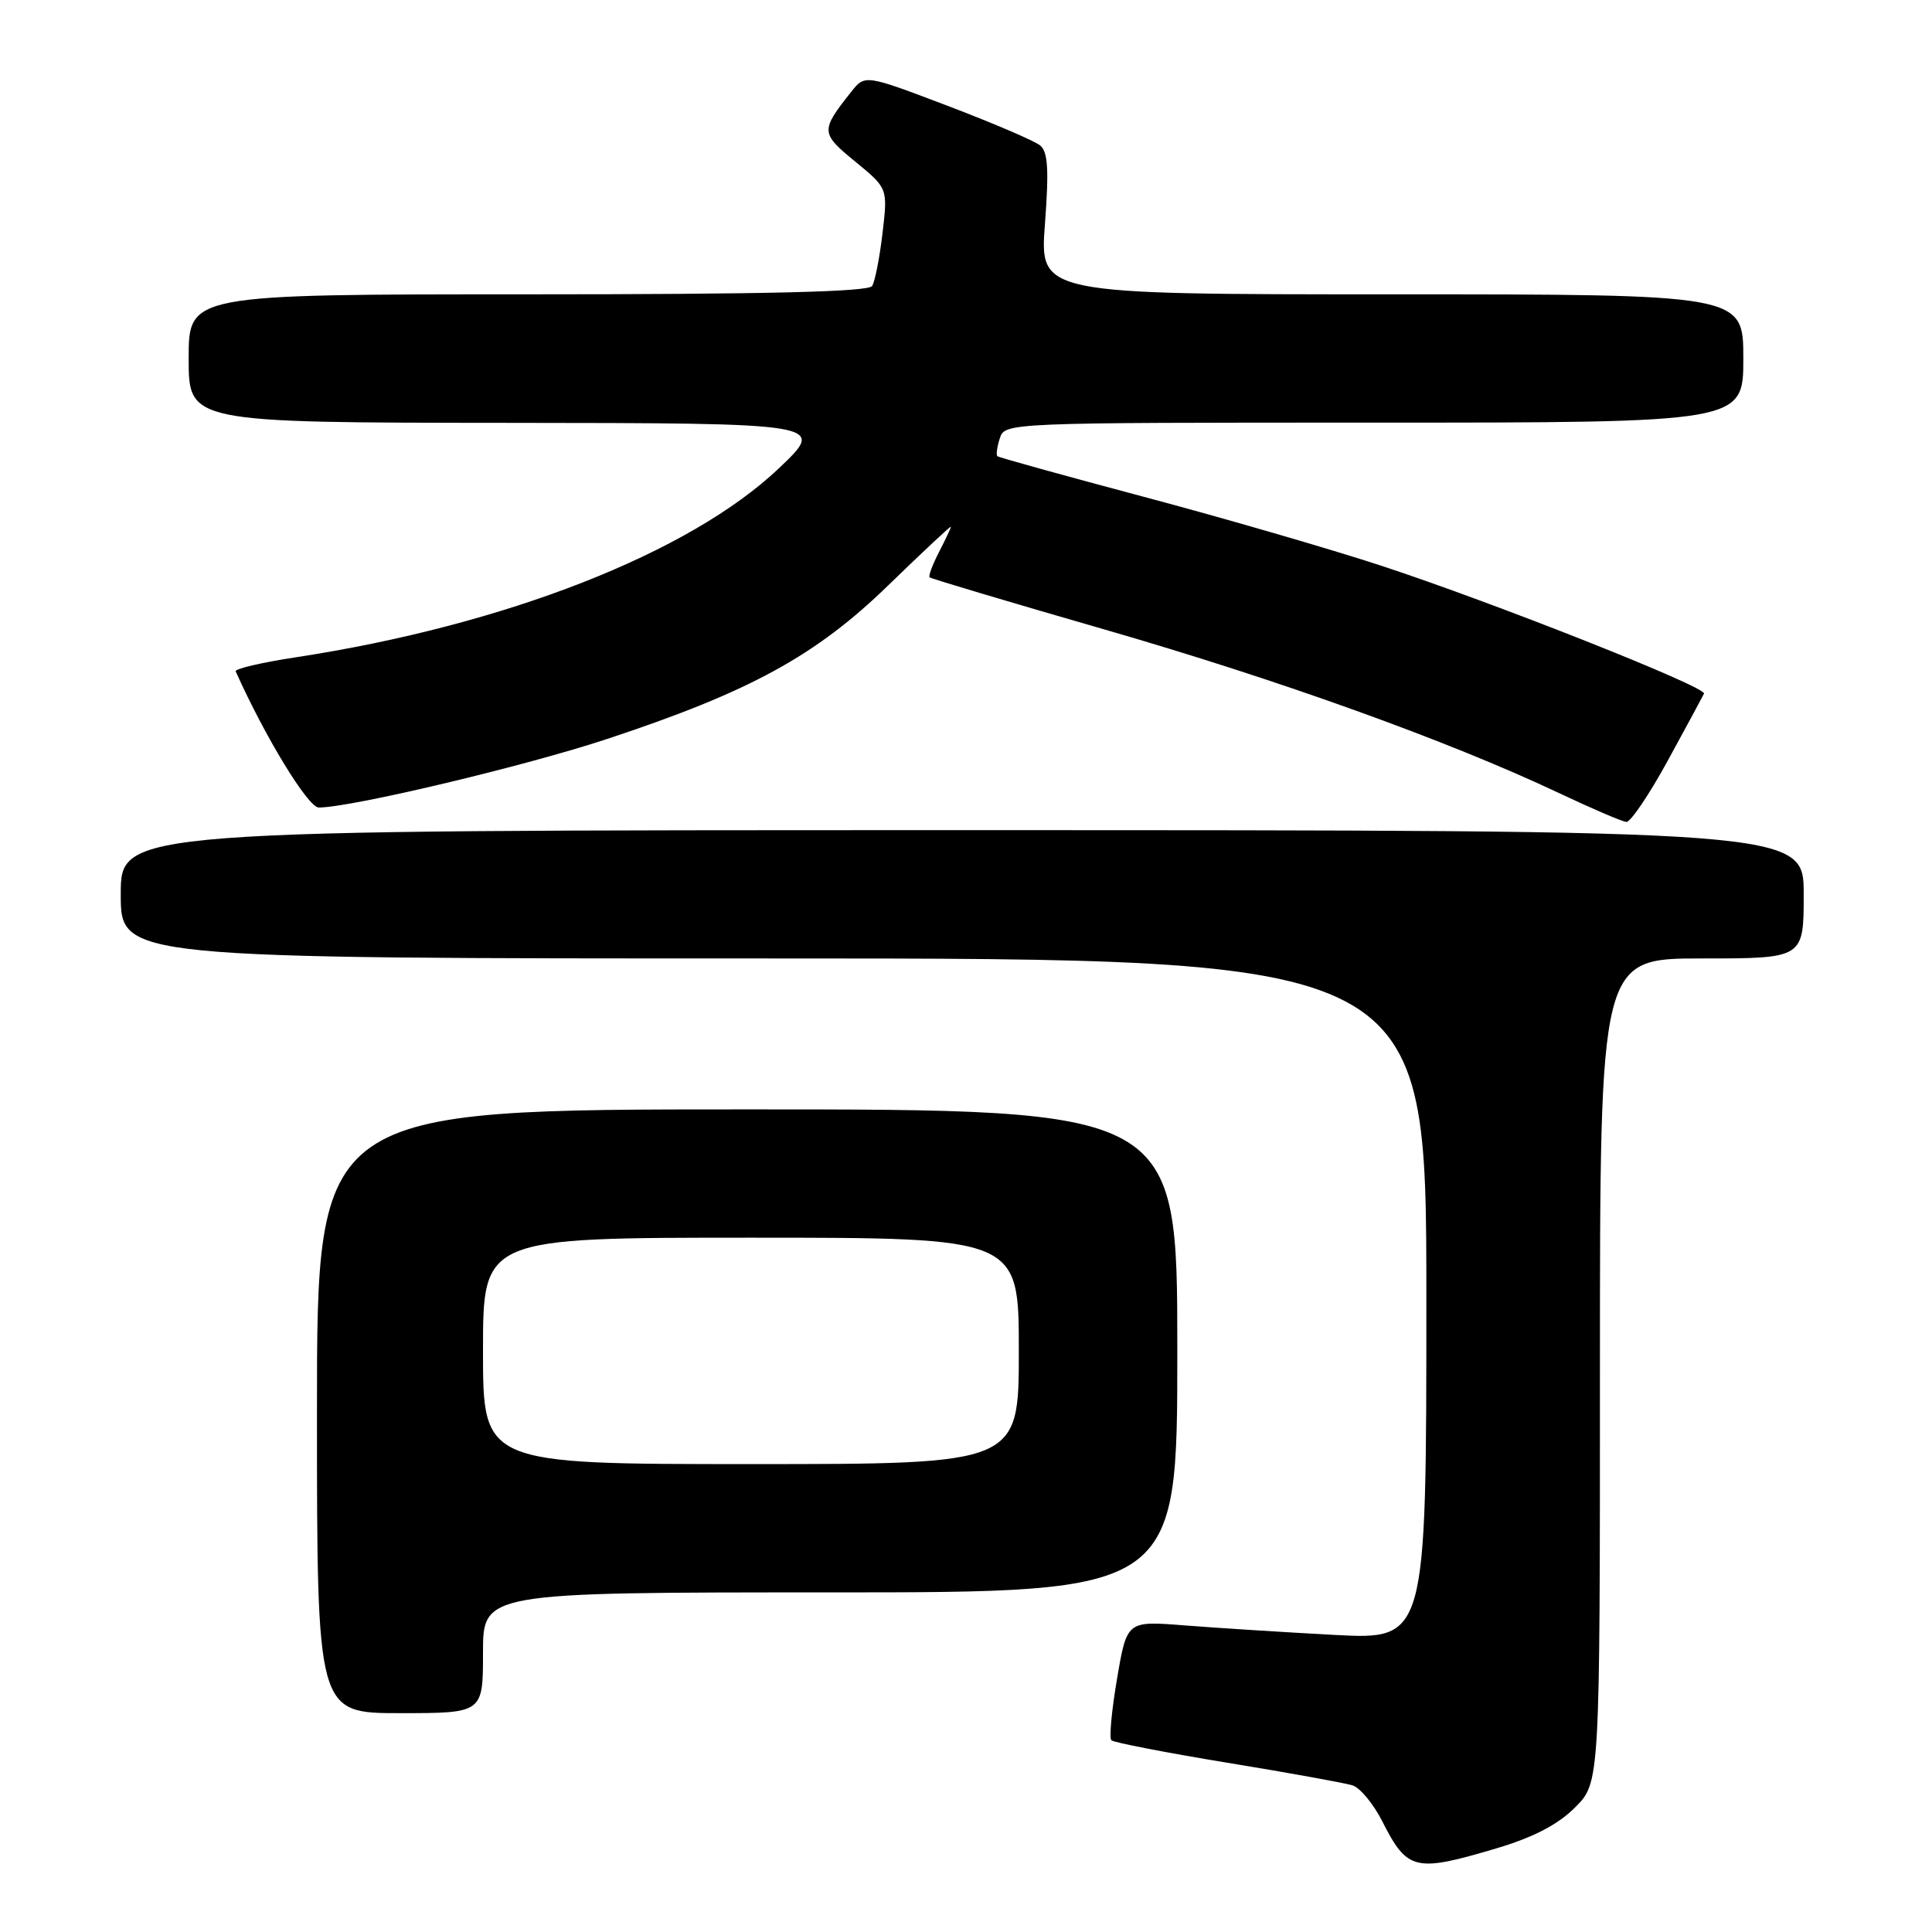 <?xml version="1.0" encoding="UTF-8" standalone="no"?>
<!DOCTYPE svg PUBLIC "-//W3C//DTD SVG 1.1//EN" "http://www.w3.org/Graphics/SVG/1.1/DTD/svg11.dtd" >
<svg xmlns="http://www.w3.org/2000/svg" xmlns:xlink="http://www.w3.org/1999/xlink" version="1.1" viewBox="0 0 256 256">
 <g >
 <path fill="currentColor"
d=" M 198.34 244.90 C 203.22 243.44 206.43 241.77 208.70 239.50 C 212.00 236.20 212.00 236.20 212.00 181.60 C 212.00 127.00 212.00 127.00 225.50 127.00 C 239.00 127.00 239.00 127.00 239.00 118.50 C 239.00 110.00 239.00 110.00 127.50 110.00 C 16.00 110.00 16.00 110.00 16.00 118.50 C 16.00 127.00 16.00 127.00 102.50 127.00 C 189.00 127.00 189.00 127.00 189.00 172.14 C 189.00 217.28 189.00 217.28 176.75 216.63 C 170.01 216.27 161.09 215.70 156.91 215.37 C 149.32 214.77 149.32 214.77 148.02 222.41 C 147.30 226.61 146.96 230.29 147.26 230.59 C 147.56 230.89 154.47 232.23 162.61 233.57 C 170.75 234.90 178.23 236.26 179.22 236.57 C 180.22 236.89 181.99 239.03 183.15 241.32 C 186.49 247.90 187.48 248.13 198.34 244.90 Z  M 64.00 219.00 C 64.00 211.00 64.00 211.00 110.00 211.00 C 156.00 211.00 156.00 211.00 156.00 179.00 C 156.00 147.00 156.00 147.00 99.00 147.00 C 42.00 147.00 42.00 147.00 42.00 187.00 C 42.00 227.00 42.00 227.00 53.00 227.00 C 64.00 227.00 64.00 227.00 64.00 219.00 Z  M 221.00 100.77 C 223.47 96.24 225.63 92.25 225.79 91.91 C 226.18 91.05 198.08 79.91 183.05 74.97 C 176.22 72.73 162.05 68.62 151.56 65.83 C 141.08 63.04 132.35 60.62 132.16 60.45 C 131.97 60.29 132.11 59.22 132.48 58.08 C 133.13 56.01 133.42 56.00 182.07 56.00 C 231.00 56.00 231.00 56.00 231.00 47.50 C 231.00 39.00 231.00 39.00 184.38 39.00 C 137.76 39.00 137.76 39.00 138.46 29.69 C 139.00 22.49 138.86 20.13 137.83 19.28 C 137.10 18.67 131.58 16.31 125.56 14.02 C 114.61 9.86 114.61 9.86 112.78 12.18 C 108.70 17.33 108.72 17.64 113.32 21.41 C 117.64 24.95 117.64 24.95 116.94 30.87 C 116.56 34.13 115.94 37.30 115.56 37.90 C 115.08 38.67 101.55 39.00 69.94 39.00 C 25.00 39.00 25.00 39.00 25.00 47.50 C 25.00 56.00 25.00 56.00 67.25 56.03 C 109.50 56.07 109.50 56.07 103.23 62.03 C 91.39 73.28 66.94 82.85 39.23 87.09 C 34.67 87.78 31.07 88.63 31.23 88.96 C 35.15 97.71 40.82 106.99 42.23 107.00 C 46.47 107.01 69.57 101.52 80.50 97.90 C 99.41 91.64 108.09 86.90 117.73 77.53 C 122.28 73.11 126.00 69.63 126.00 69.80 C 126.00 69.96 125.29 71.47 124.43 73.14 C 123.56 74.82 123.00 76.33 123.18 76.50 C 123.35 76.67 133.77 79.78 146.32 83.40 C 169.40 90.06 191.89 98.15 206.50 105.05 C 210.90 107.13 214.95 108.87 215.50 108.91 C 216.05 108.96 218.53 105.29 221.00 100.77 Z  M 64.00 179.00 C 64.00 164.00 64.00 164.00 99.50 164.00 C 135.00 164.00 135.00 164.00 135.00 179.00 C 135.00 194.00 135.00 194.00 99.50 194.00 C 64.00 194.00 64.00 194.00 64.00 179.00 Z "/>
</g>
</svg>